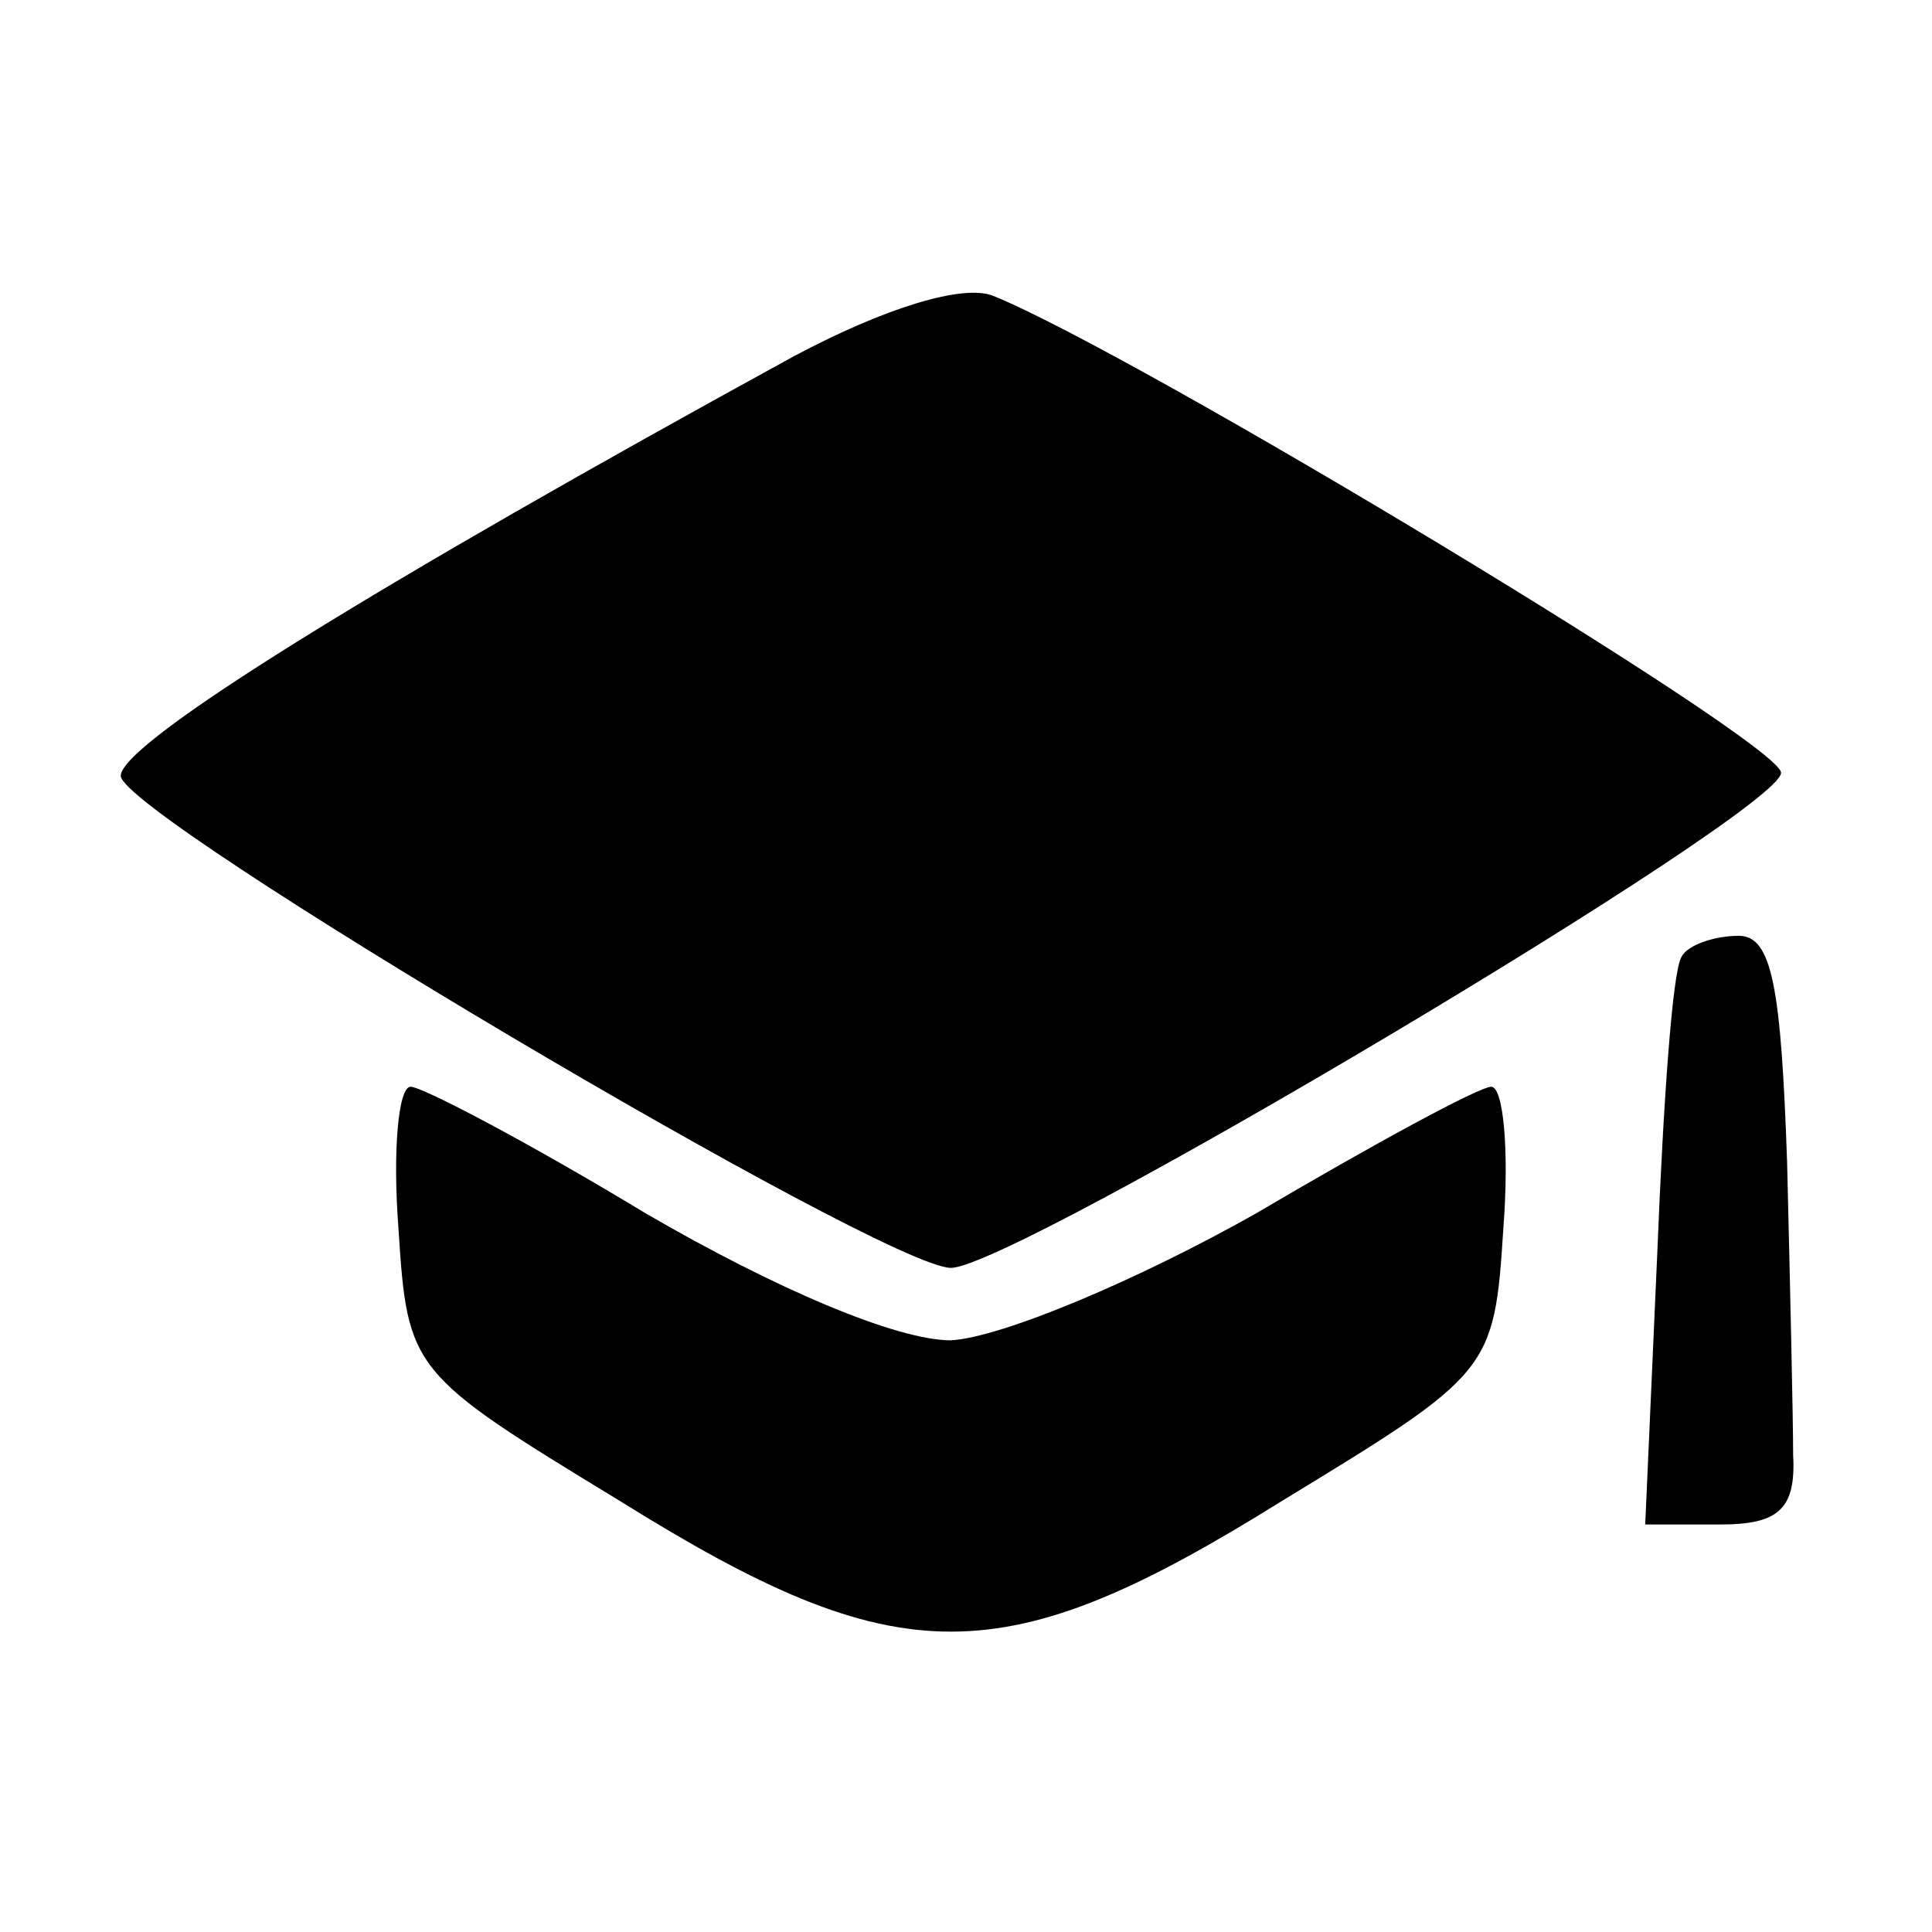 <?xml version="1.0" standalone="no"?>
<!DOCTYPE svg PUBLIC "-//W3C//DTD SVG 20010904//EN"
 "http://www.w3.org/TR/2001/REC-SVG-20010904/DTD/svg10.dtd">
<svg version="1.0" xmlns="http://www.w3.org/2000/svg"
 width="64pt" height="64pt" viewBox="0 0 64 64"
 preserveAspectRatio="xMidYMid meet">

<g transform="translate(0,64) scale(0.1,-0.1)"
fill="#000000" stroke="none">
<path d="M263 522 c-137 -75 -223 -128 -223 -139 0 -13 253 -163 275 -163 21
0 275 151 275 164 0 10 -214 139 -261 158 -10 4 -36 -4 -66 -20z"/>
<path d="M557 323 c-3 -5 -6 -48 -8 -98 l-4 -90 25 0 c19 0 25 5 24 23 0 12
-1 56 -2 97 -2 58 -5 75 -16 75 -8 0 -17 -3 -19 -7z"/>
<path d="M132 233 c3 -47 4 -48 73 -90 93 -58 127 -58 220 0 69 42 70 43 73
90 2 26 0 47 -4 47 -4 0 -39 -19 -78 -42 -39 -22 -84 -41 -101 -42 -18 0 -58
17 -101 42 -38 23 -74 42 -78 42 -4 0 -6 -21 -4 -47z"/>
</g>
</svg>
